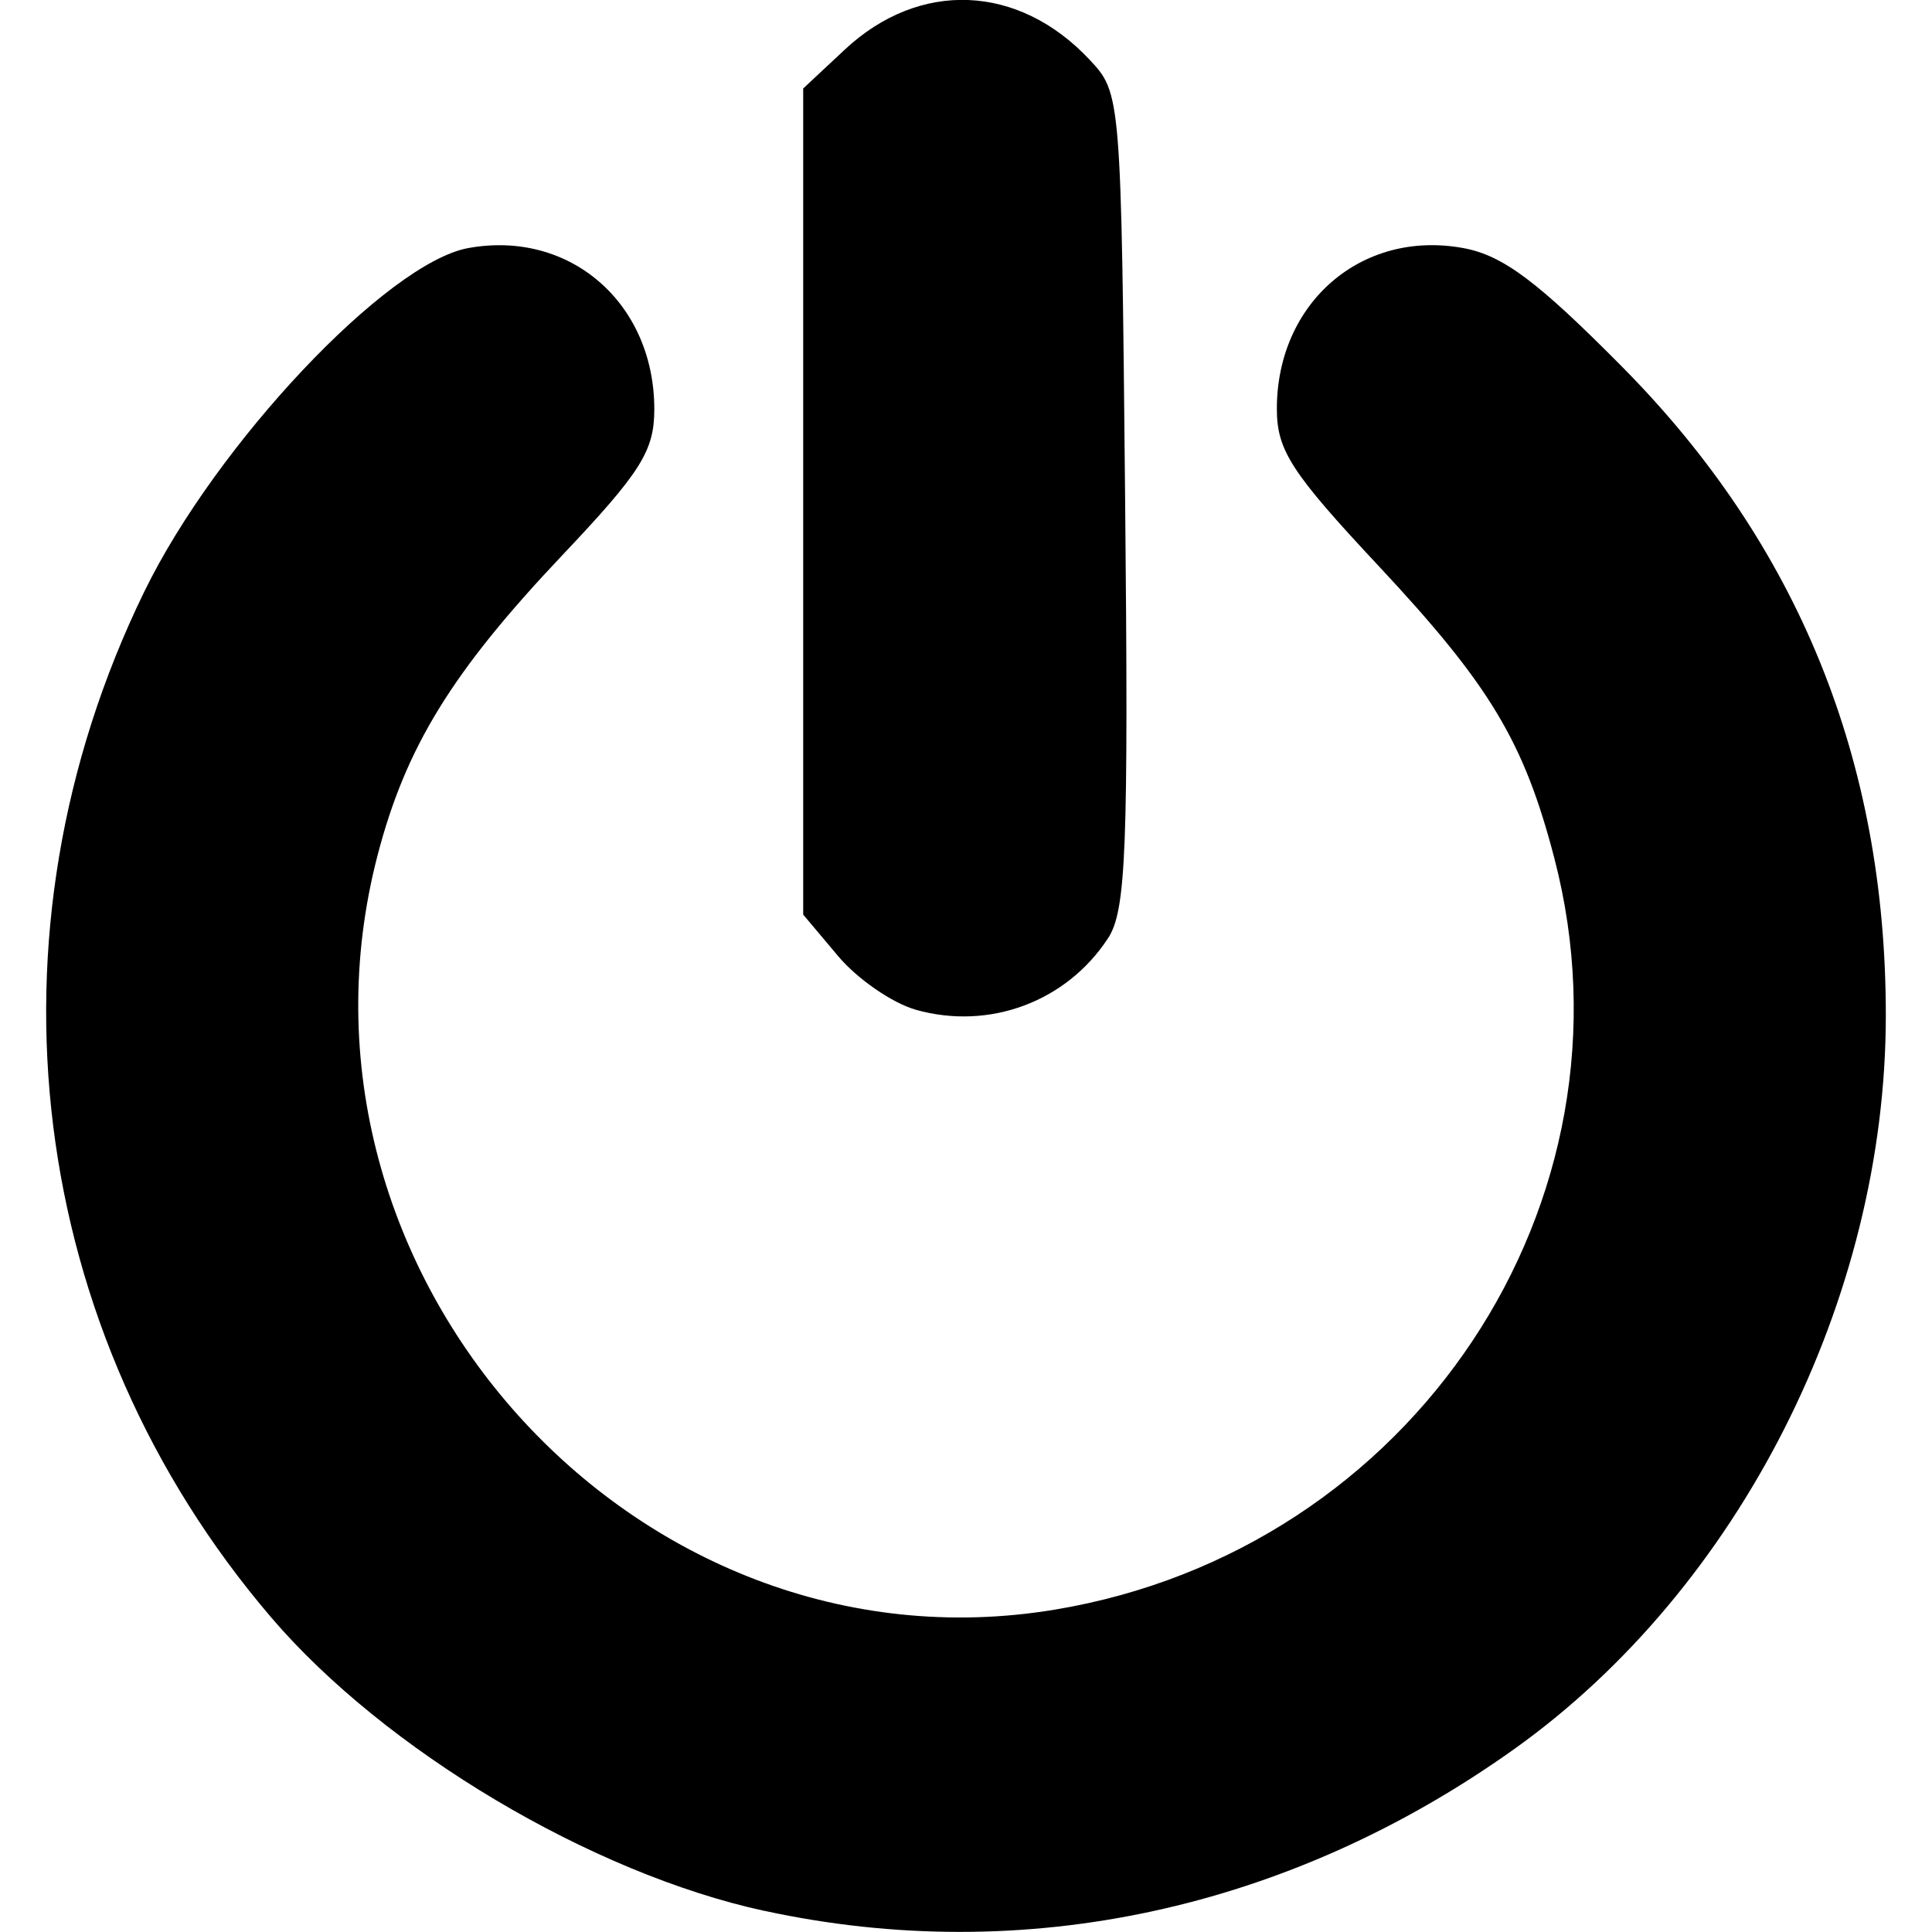 <?xml version="1.0" encoding="UTF-8" standalone="no"?>
<!-- Created with Inkscape (http://www.inkscape.org/) -->

<svg
   xmlns:dc="http://purl.org/dc/elements/1.1/"
   xmlns:cc="http://creativecommons.org/ns#"
   xmlns:rdf="http://www.w3.org/1999/02/22-rdf-syntax-ns#"
   xmlns:svg="http://www.w3.org/2000/svg"
   xmlns="http://www.w3.org/2000/svg"
   xmlns:sodipodi="http://sodipodi.sourceforge.net/DTD/sodipodi-0.dtd"
   xmlns:inkscape="http://www.inkscape.org/namespaces/inkscape"
   width="30"
   height="30"
   viewBox="0 0 30 30"
   id="svg4454"
   version="1.1"
   inkscape:version="0.91 r13725"
   sodipodi:docname="Activate.svg">
  <defs
     id="defs4456" />
  <sodipodi:namedview
     id="base"
     pagecolor="#ffffff"
     bordercolor="#666666"
     borderopacity="1.0"
     inkscape:pageopacity="0.0"
     inkscape:pageshadow="2"
     inkscape:zoom="9.757377"
     inkscape:cx="9.1710754"
     inkscape:cy="4.3763202"
     inkscape:document-units="px"
     inkscape:current-layer="layer5"
     showgrid="false"
     inkscape:window-width="1440"
     inkscape:window-height="852"
     inkscape:window-x="0"
     inkscape:window-y="0"
     inkscape:window-maximized="1"
     fit-margin-top="0"
     fit-margin-left="0"
     fit-margin-right="0"
     fit-margin-bottom="0"
     units="px"
     showguides="true"
     inkscape:guide-bbox="true" />
  <g
     inkscape:groupmode="layer"
     id="layer5"
     inkscape:label="Activate"
     style="display:inline">
    <path
       style="fill:#000000;opacity:1"
       d="M 11.869,29.672 C 9.185,29.09 5.973,27.178 4.209,25.113 0.407,20.662 -0.354,14.517 2.238,9.192 c 1.116,-2.293 3.771,-5.11 5.033,-5.34 1.576,-0.287 2.889,0.851 2.889,2.503 0,0.647 -0.208,0.977 -1.431,2.269 -1.709,1.806 -2.427,2.973 -2.866,4.656 -1.686,6.474 3.987,12.796 10.513,11.715 5.564,-0.922 9.153,-6.319 7.76,-11.668 -0.472,-1.812 -0.999,-2.688 -2.732,-4.542 -1.353,-1.447 -1.577,-1.792 -1.577,-2.437 0,-1.646 1.316,-2.783 2.889,-2.497 0.618,0.112 1.153,0.512 2.476,1.848 2.73,2.758 4.091,6.107 4.091,10.066 0,4.409 -2.272,8.898 -5.767,11.392 -3.503,2.5 -7.618,3.388 -11.647,2.514 z m 2.354,-13.992 c -0.366,-0.103 -0.91,-0.478 -1.208,-0.833 l -0.543,-0.645 0,-6.414 0,-6.414 0.645,-0.603 c 1.16,-1.084 2.695,-1.022 3.799,0.153 0.492,0.524 0.494,0.541 0.555,6.836 0.053,5.428 0.016,6.381 -0.266,6.81 -0.646,0.986 -1.842,1.431 -2.983,1.11 z"
       id="path3376"
       inkscape:connector-curvature="0" />
  </g>
</svg>
